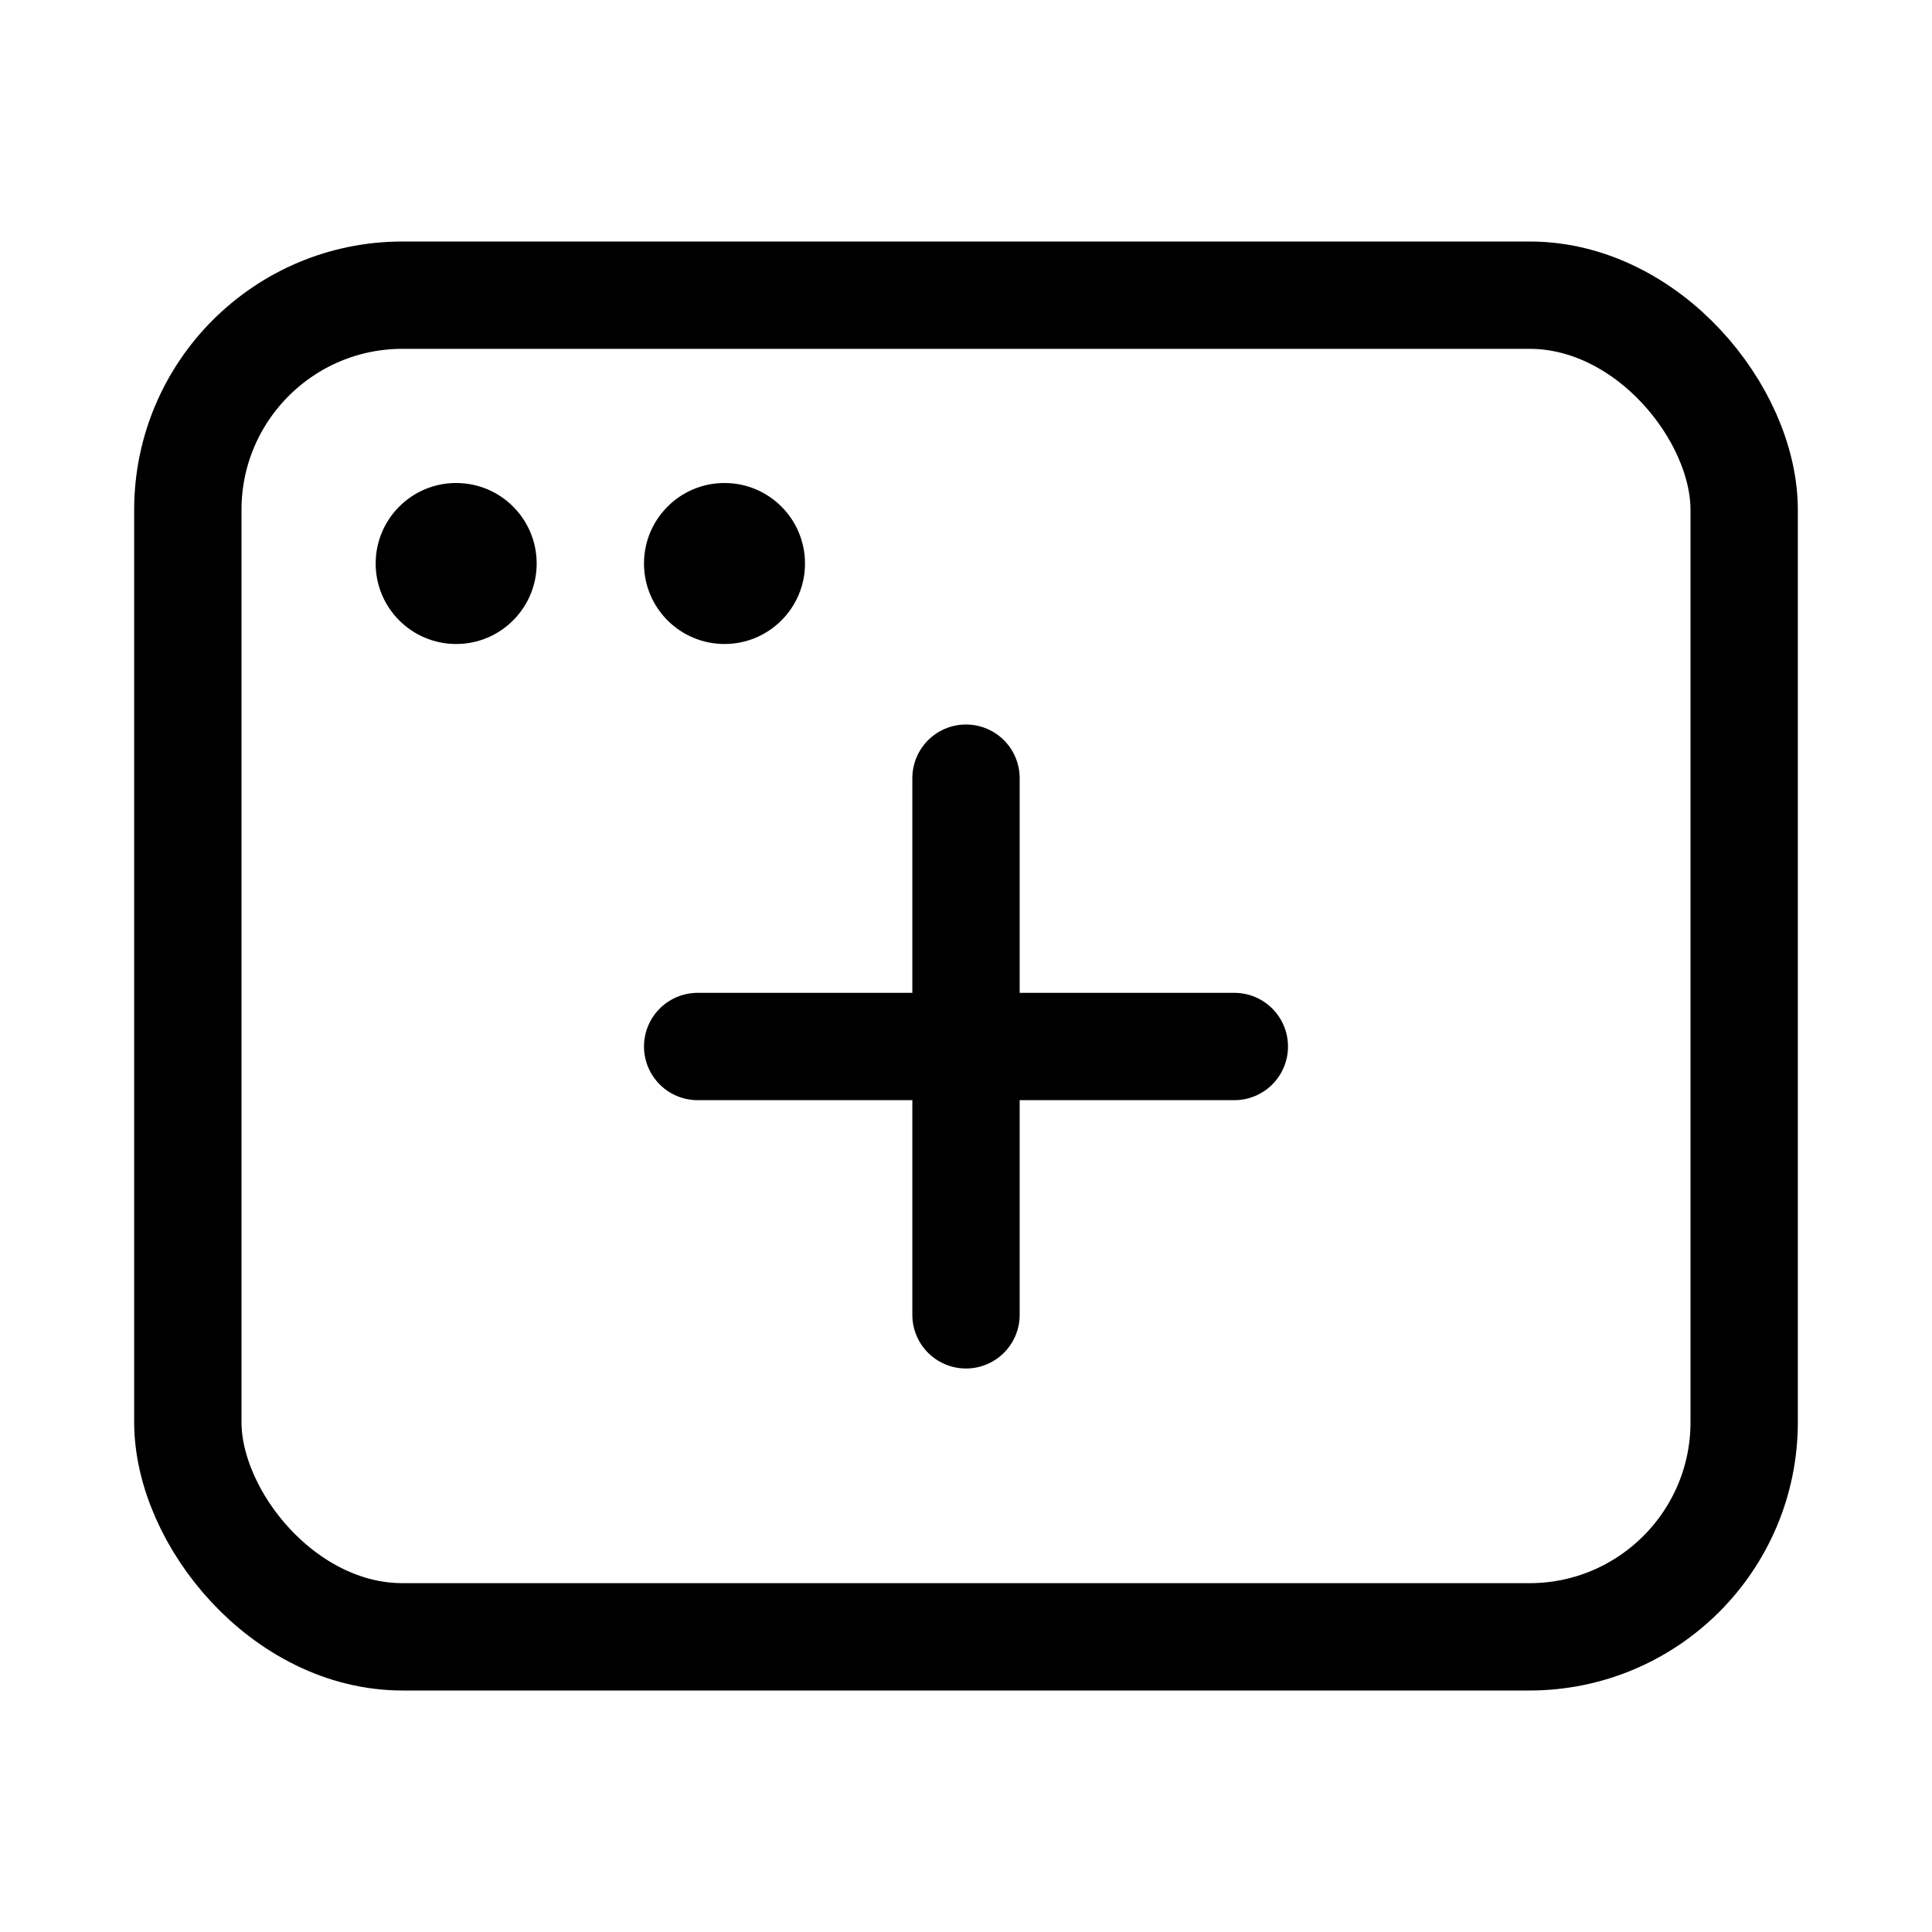 <svg xmlns="http://www.w3.org/2000/svg" height="18" width="18" viewBox="0 0 18 18"><title>window plus</title><g fill="none" stroke="currentColor" class="nc-icon-wrapper"><rect x="1.75" y="2.75" width="14.5" height="12.5" rx="2" ry="2" transform="translate(18 18) rotate(180)" stroke-linecap="round" stroke-linejoin="round"></rect><line x1="6.5" y1="9.75" x2="11.5" y2="9.75" stroke="currentColor" stroke-linecap="round" stroke-linejoin="round"></line><line x1="9" y1="7.25" x2="9" y2="12.25" stroke="currentColor" stroke-linecap="round" stroke-linejoin="round"></line><circle cx="4.25" cy="5.25" r=".75" stroke="none" fill="currentColor"></circle><circle cx="6.75" cy="5.25" r=".75" stroke="none" fill="currentColor"></circle></g></svg>